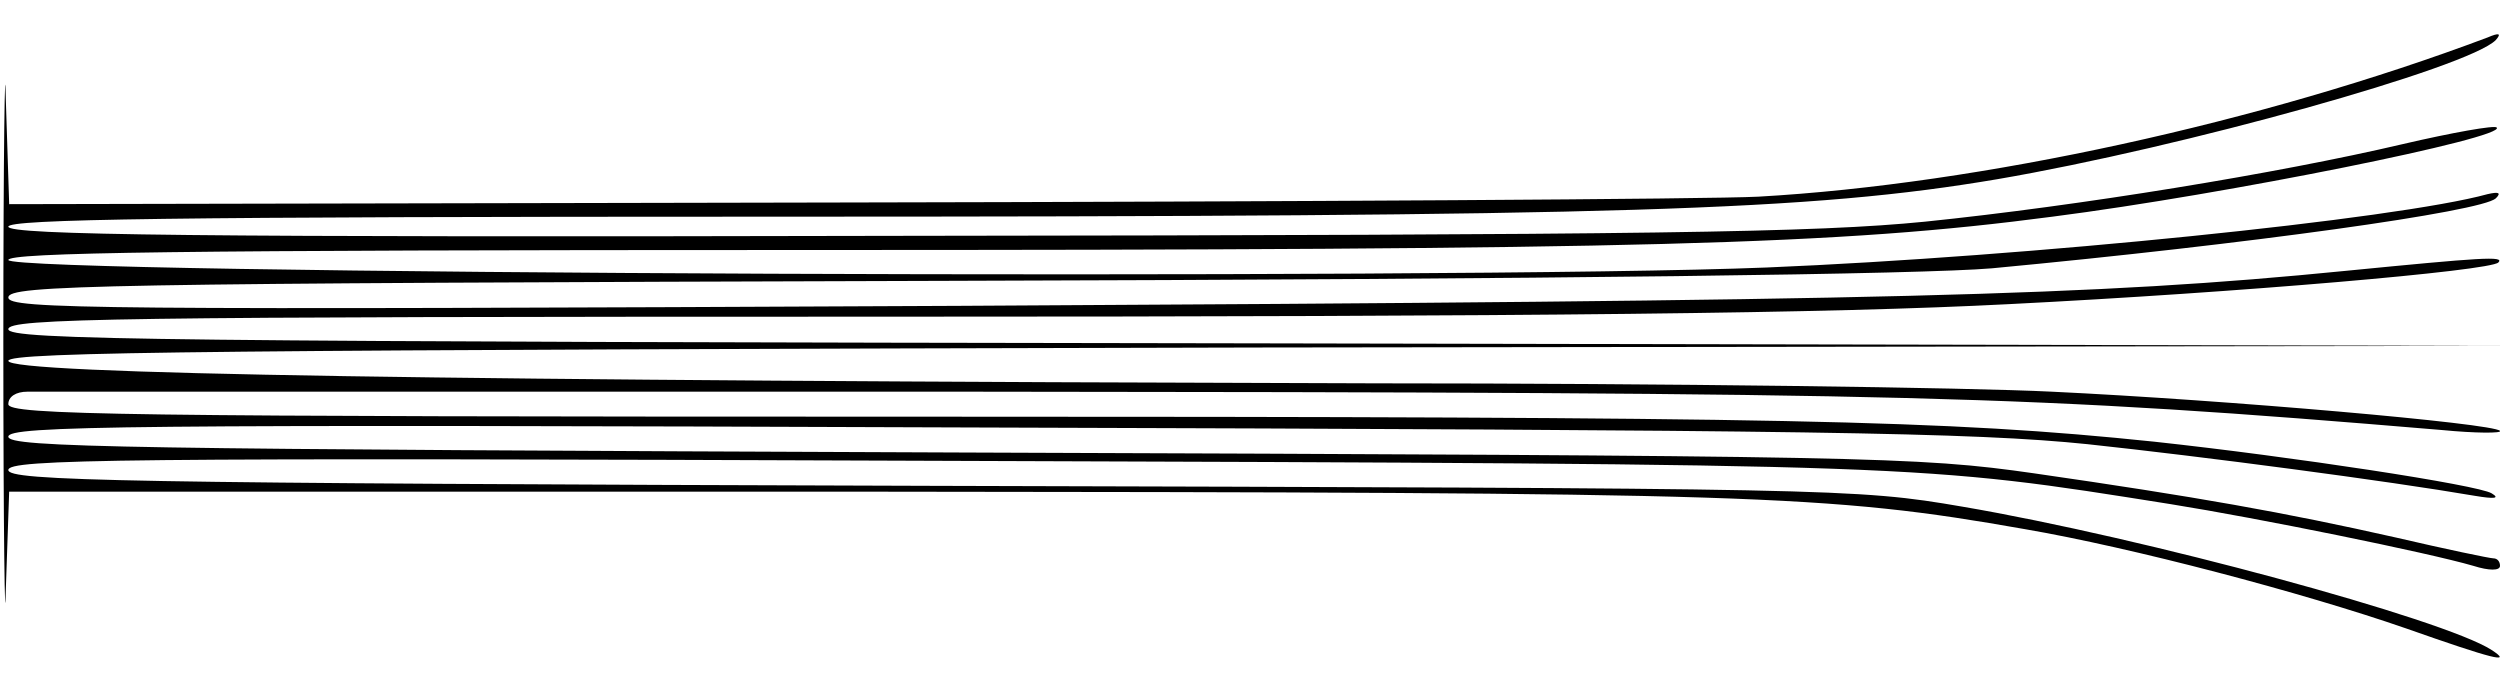 <?xml version="1.0" standalone="no"?>
<!DOCTYPE svg PUBLIC "-//W3C//DTD SVG 20010904//EN"
 "http://www.w3.org/TR/2001/REC-SVG-20010904/DTD/svg10.dtd">
<svg version="1.0" xmlns="http://www.w3.org/2000/svg"
 width="300pt" height="82pt" viewBox="0 0 300 82"
 preserveAspectRatio="xMidYMid meet">
<g transform="translate(0,82) scale(0.1,-0.1)"
fill="#000000" stroke="none">
<path d="M4 410 c0 -228 2 -362 3 -297 l4 117 1027 0 c1068 -1 1154 -3 1392
-45 128 -22 333 -76 457 -119 105 -37 129 -43 103 -26 -57 37 -418 135 -635
172 -128 22 -149 22 -1237 25 -982 3 -1108 6 -1108 19 0 13 124 15 1123 11
1184 -4 1170 -4 1472 -52 106 -17 308 -58 363 -74 19 -6 32 -6 32 0 0 5 -3 9
-8 9 -4 0 -57 11 -117 25 -133 30 -240 49 -434 77 -140 20 -192 21 -1288 25
-1008 4 -1143 6 -1143 19 0 13 134 15 1168 11 996 -3 1190 -6 1327 -20 140
-15 360 -44 465 -62 24 -4 30 -3 20 3 -16 10 -239 44 -405 62 -250 26 -440 30
-1477 30 -967 0 -1098 2 -1098 15 0 9 9 15 23 15 12 0 519 0 1126 0 1148 -1
1271 -4 1771 -46 41 -4 73 -4 70 -1 -8 9 -328 37 -538 47 -100 5 -465 10 -810
10 -1112 3 -1642 11 -1642 27 0 11 252 13 1498 16 l1497 2 -1497 3 c-1324 2
-1498 4 -1498 17 0 13 124 15 1058 15 789 0 1129 4 1342 15 278 14 578 40 588
50 8 8 -20 6 -183 -10 -302 -30 -543 -36 -1662 -42 -1044 -5 -1143 -4 -1143
10 0 15 102 17 1128 20 741 2 1170 8 1252 15 308 29 588 68 605 84 7 7 3 8
-10 5 -109 -30 -551 -75 -865 -88 -370 -15 -2110 -8 -2110 9 0 9 198 12 958
12 1005 0 1237 6 1495 40 210 27 546 95 533 107 -2 3 -53 -6 -113 -20 -149
-35 -388 -74 -573 -93 -131 -13 -322 -16 -1228 -17 -852 -2 -1072 1 -1072 11
0 9 191 12 923 12 1013 0 1240 7 1464 45 222 38 566 134 598 167 7 8 4 9 -10
3 -271 -102 -609 -176 -875 -191 -58 -3 -554 -6 -1102 -7 l-997 -2 -4 125 c-1
69 -3 -62 -3 -290z"/>
</g>
</svg>

